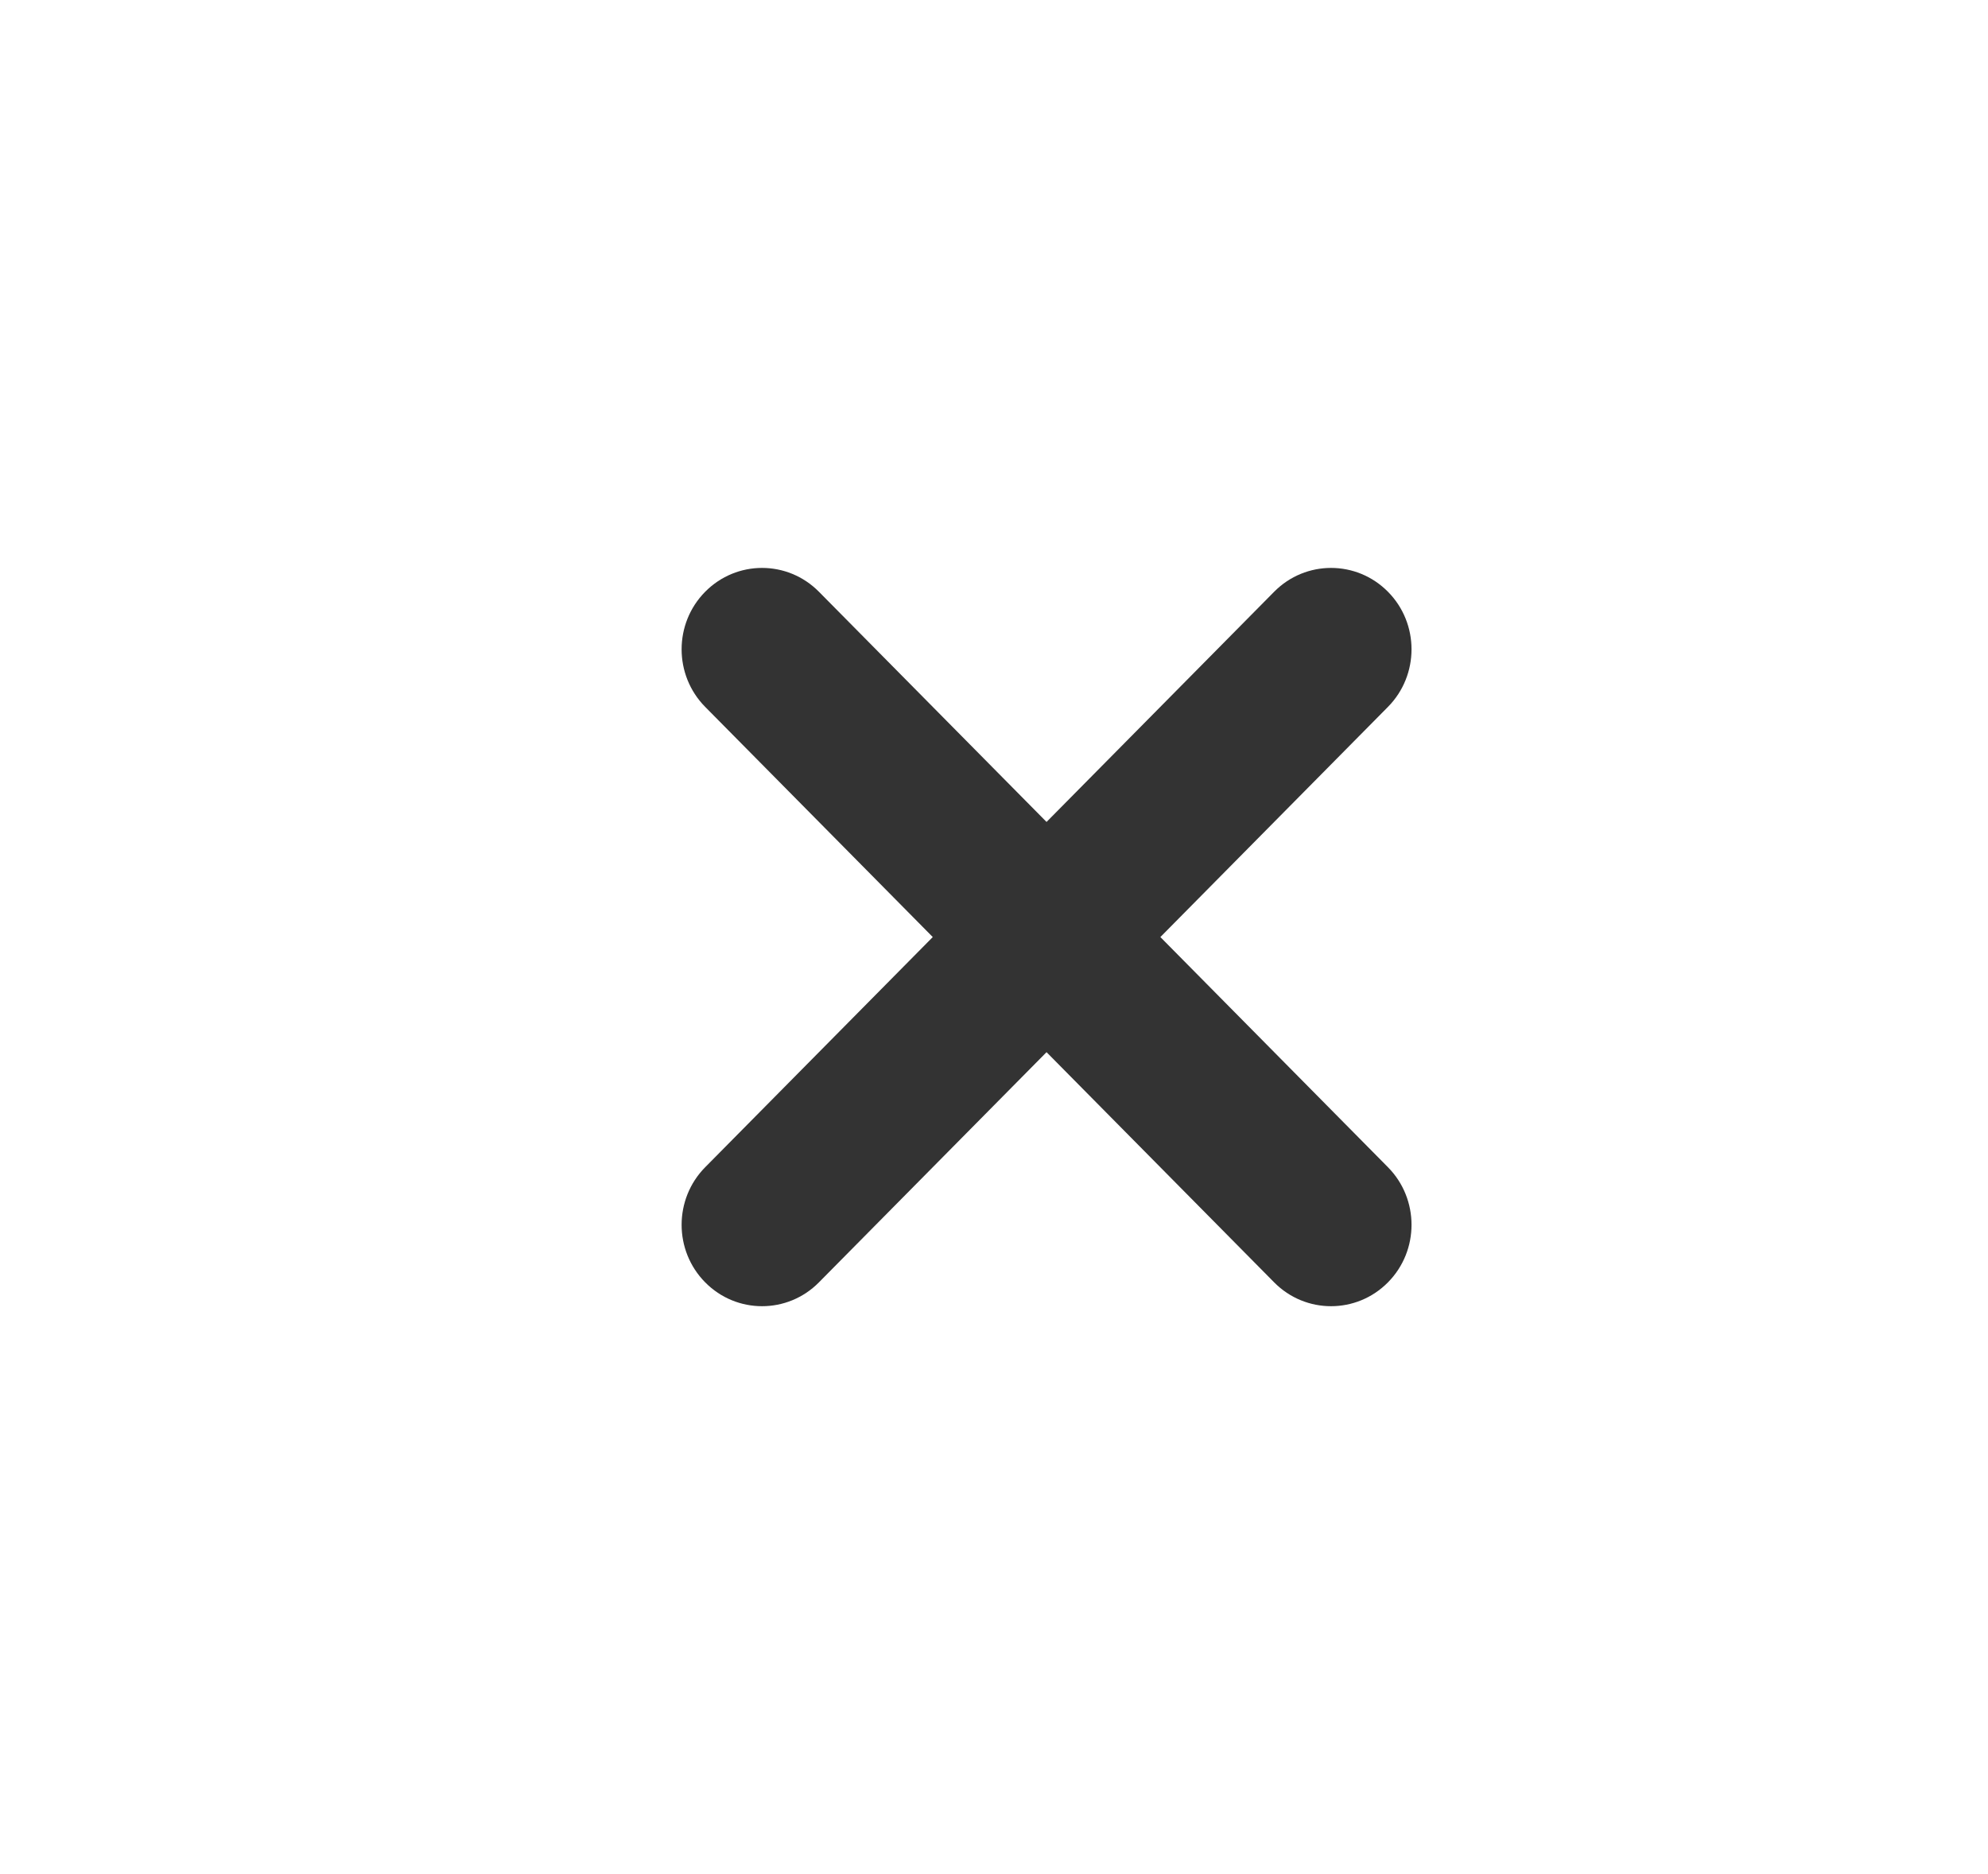 <svg width="35" height="33" viewBox="0 0 35 33" fill="none" xmlns="http://www.w3.org/2000/svg">
<rect x="0" y="0" width="35" height="33" fill="#333333" stroke="none"/>
<path fill-rule="evenodd" clip-rule="evenodd" d="M35 0H0V33H35V0ZM12.415 12.447C11.862 11.887 11.862 10.979 12.415 10.42C12.968 9.86 13.865 9.86 14.418 10.42L18.425 14.473L22.432 10.42C22.985 9.86 23.883 9.86 24.436 10.42C24.989 10.979 24.989 11.887 24.436 12.447L20.429 16.5L24.436 20.553C24.989 21.113 24.989 22.021 24.436 22.58C23.883 23.14 22.985 23.14 22.432 22.58L18.425 18.527L14.418 22.58C13.865 23.14 12.968 23.14 12.415 22.58C11.862 22.021 11.862 21.113 12.415 20.553L16.422 16.5L12.415 12.447Z" fill="white"/>
</svg>
